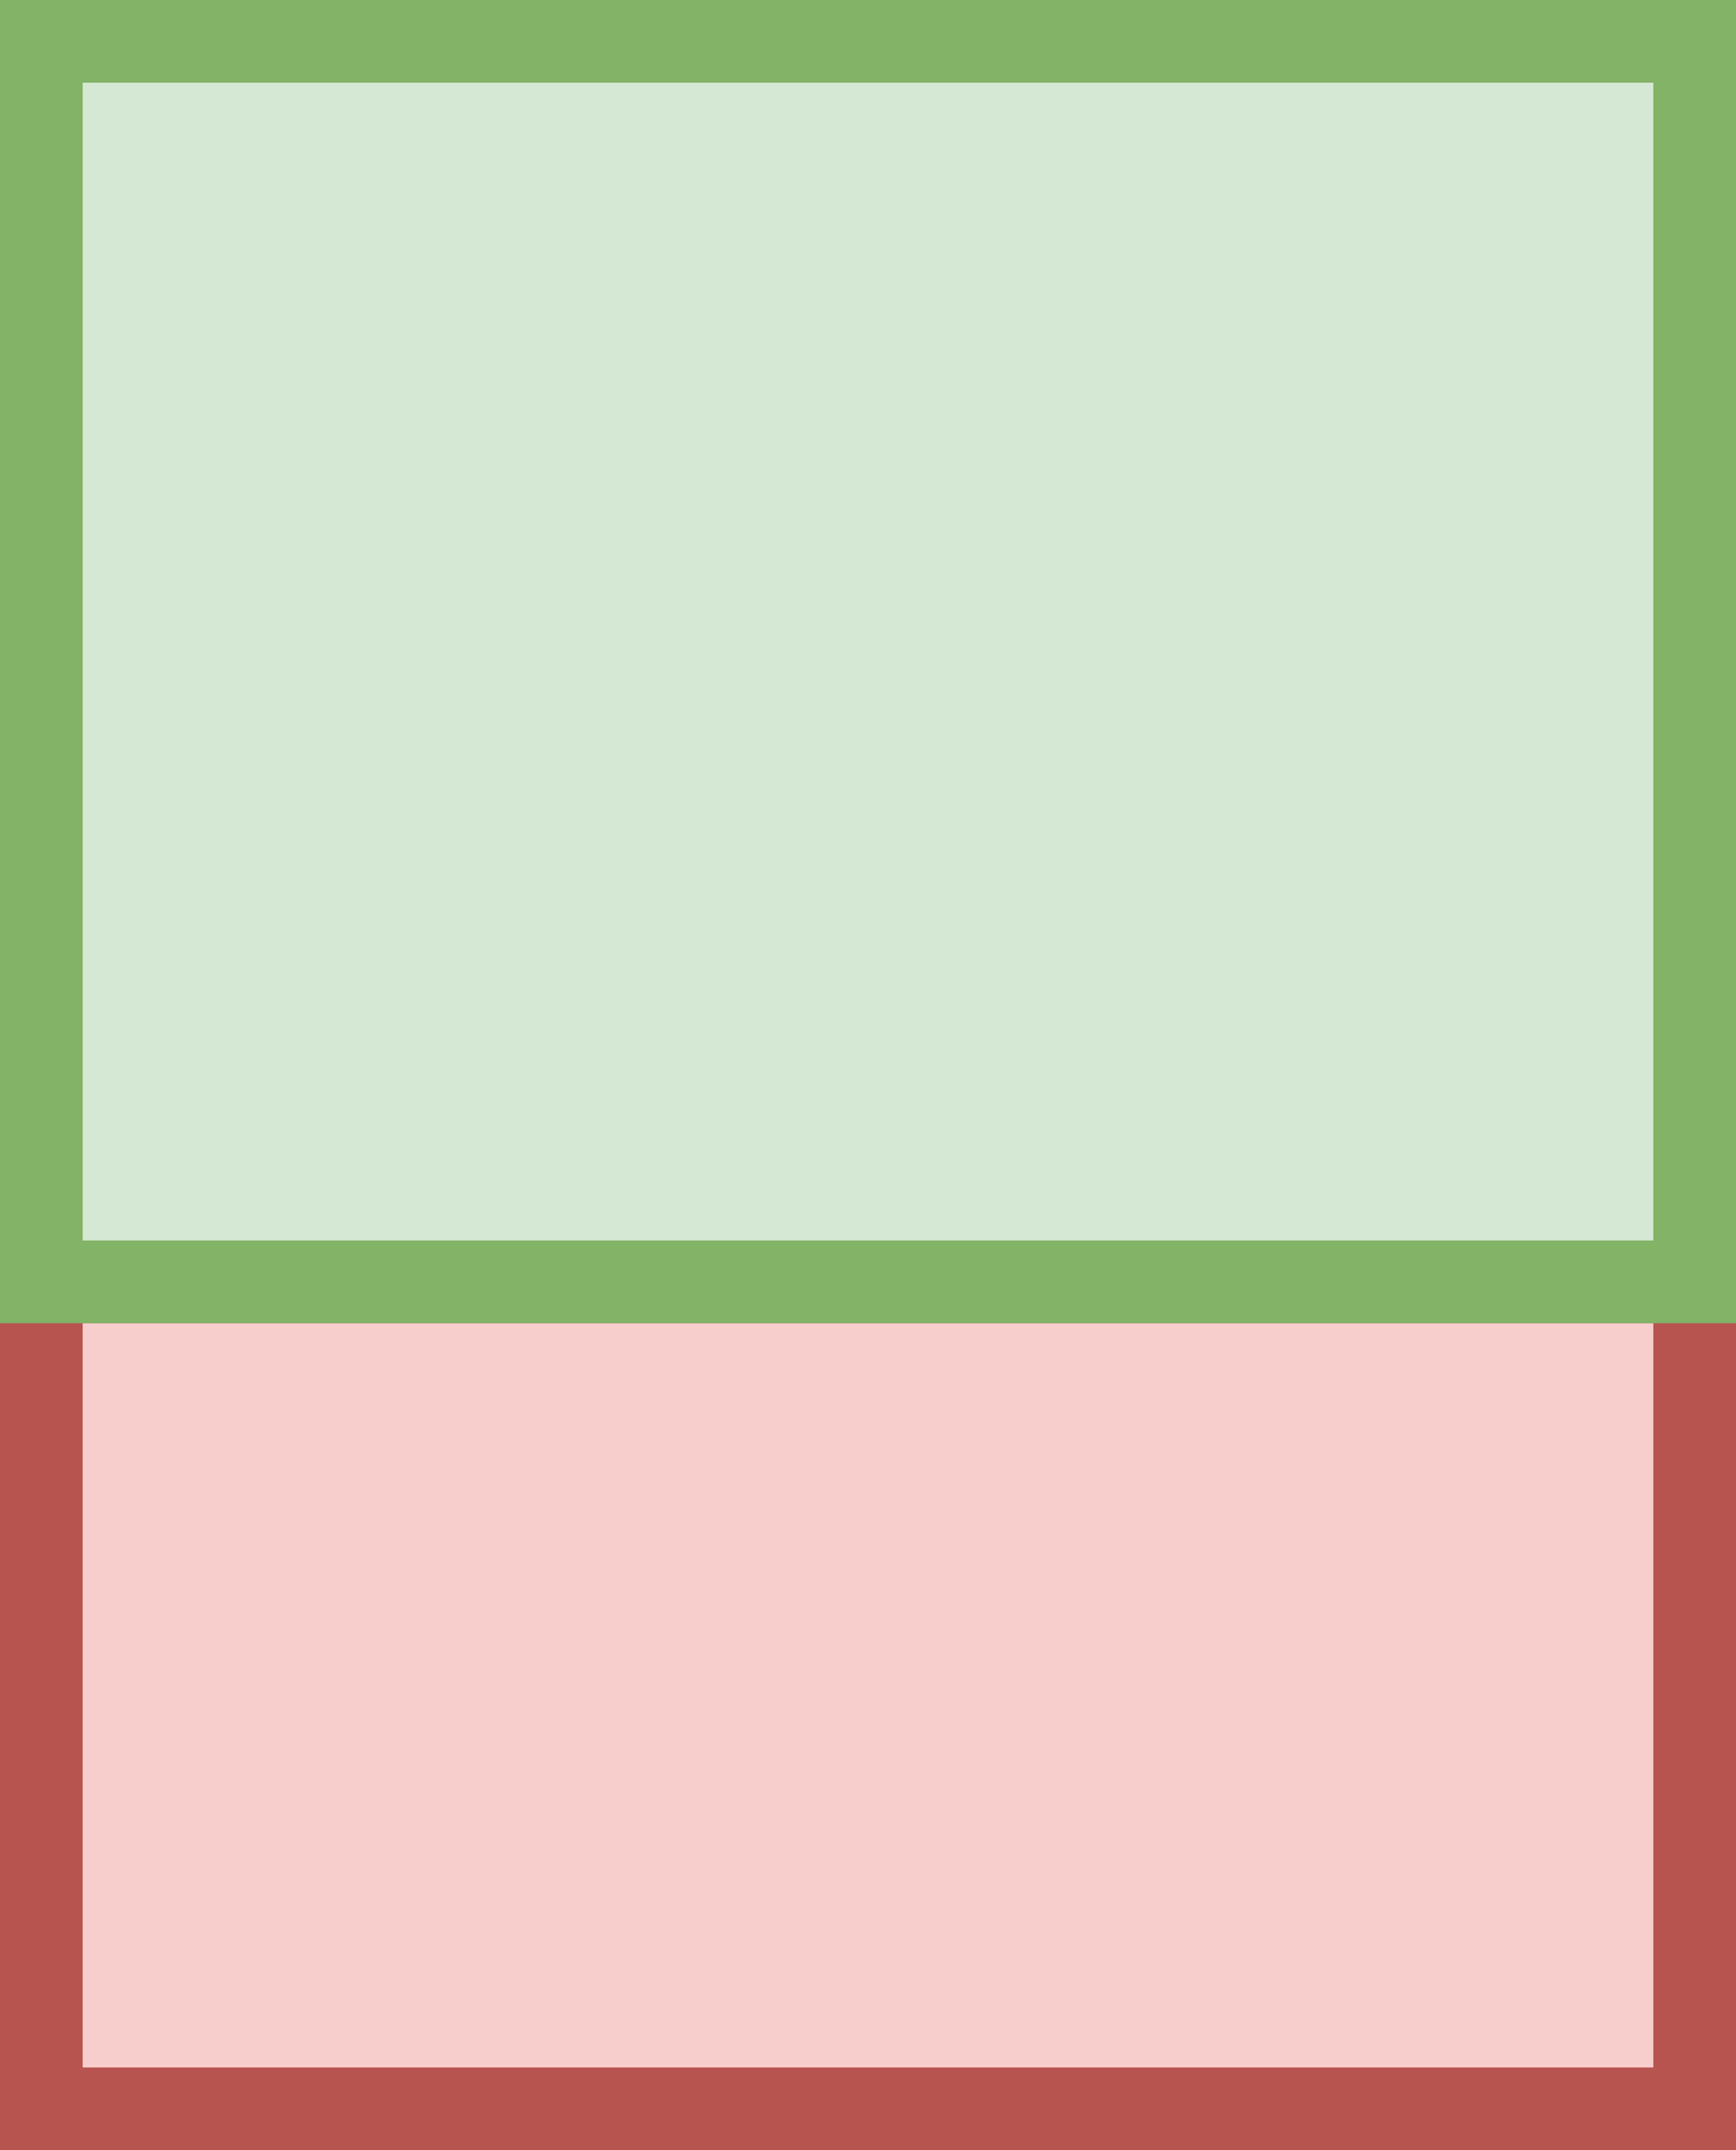 <?xml version="1.0" encoding="UTF-8"?>
<!-- Do not edit this file with editors other than draw.io -->
<!DOCTYPE svg PUBLIC "-//W3C//DTD SVG 1.1//EN" "http://www.w3.org/Graphics/SVG/1.1/DTD/svg11.dtd">
<svg xmlns="http://www.w3.org/2000/svg" style="background: transparent; background-color: transparent; color-scheme: light dark;" xmlns:xlink="http://www.w3.org/1999/xlink" version="1.1" width="42px" height="52px" viewBox="0 0 42 52" content="&lt;mxfile host=&quot;app.diagrams.net&quot; agent=&quot;Mozilla/5.0 (Windows NT 10.0; Win64; x64) AppleWebKit/537.36 (KHTML, like Gecko) Chrome/141.0.0.0 Safari/537.36&quot; version=&quot;28.2.8&quot;&gt;&#10;  &lt;diagram name=&quot;Page-1&quot; id=&quot;vXOcLH1RJVG9YSiIWkyn&quot;&gt;&#10;    &lt;mxGraphModel dx=&quot;689&quot; dy=&quot;370&quot; grid=&quot;1&quot; gridSize=&quot;10&quot; guides=&quot;1&quot; tooltips=&quot;1&quot; connect=&quot;1&quot; arrows=&quot;1&quot; fold=&quot;1&quot; page=&quot;1&quot; pageScale=&quot;1&quot; pageWidth=&quot;827&quot; pageHeight=&quot;1169&quot; math=&quot;0&quot; shadow=&quot;0&quot;&gt;&#10;      &lt;root&gt;&#10;        &lt;mxCell id=&quot;0&quot; /&gt;&#10;        &lt;mxCell id=&quot;1&quot; parent=&quot;0&quot; /&gt;&#10;        &lt;mxCell id=&quot;CRKPkW13s1RvjF7QOtMy-8&quot; value=&quot;&quot; style=&quot;rounded=0;whiteSpace=wrap;html=1;fillColor=#f8cecc;strokeColor=#b85450;strokeWidth=2;&quot; vertex=&quot;1&quot; parent=&quot;1&quot;&gt;&#10;          &lt;mxGeometry x=&quot;310&quot; y=&quot;490&quot; width=&quot;40&quot; height=&quot;20&quot; as=&quot;geometry&quot; /&gt;&#10;        &lt;/mxCell&gt;&#10;        &lt;mxCell id=&quot;CRKPkW13s1RvjF7QOtMy-9&quot; value=&quot;&quot; style=&quot;rounded=0;whiteSpace=wrap;html=1;fillColor=#d5e8d4;strokeColor=#82b366;strokeWidth=2;&quot; vertex=&quot;1&quot; parent=&quot;1&quot;&gt;&#10;          &lt;mxGeometry x=&quot;310&quot; y=&quot;460&quot; width=&quot;40&quot; height=&quot;30&quot; as=&quot;geometry&quot; /&gt;&#10;        &lt;/mxCell&gt;&#10;      &lt;/root&gt;&#10;    &lt;/mxGraphModel&gt;&#10;  &lt;/diagram&gt;&#10;&lt;/mxfile&gt;&#10;"><defs/><g><g data-cell-id="0"><g data-cell-id="1"><g data-cell-id="CRKPkW13s1RvjF7QOtMy-8"><g><rect x="1" y="31" width="40" height="20" fill="#f8cecc" stroke="#b85450" stroke-width="2" pointer-events="all" style="fill: light-dark(rgb(248, 206, 204), rgb(81, 45, 43)); stroke: light-dark(rgb(184, 84, 80), rgb(215, 129, 126));"/></g></g><g data-cell-id="CRKPkW13s1RvjF7QOtMy-9"><g><rect x="1" y="1" width="40" height="30" fill="#d5e8d4" stroke="#82b366" stroke-width="2" pointer-events="all" style="fill: light-dark(rgb(213, 232, 212), rgb(31, 47, 30)); stroke: light-dark(rgb(130, 179, 102), rgb(68, 110, 44));"/></g></g></g></g></g></svg>